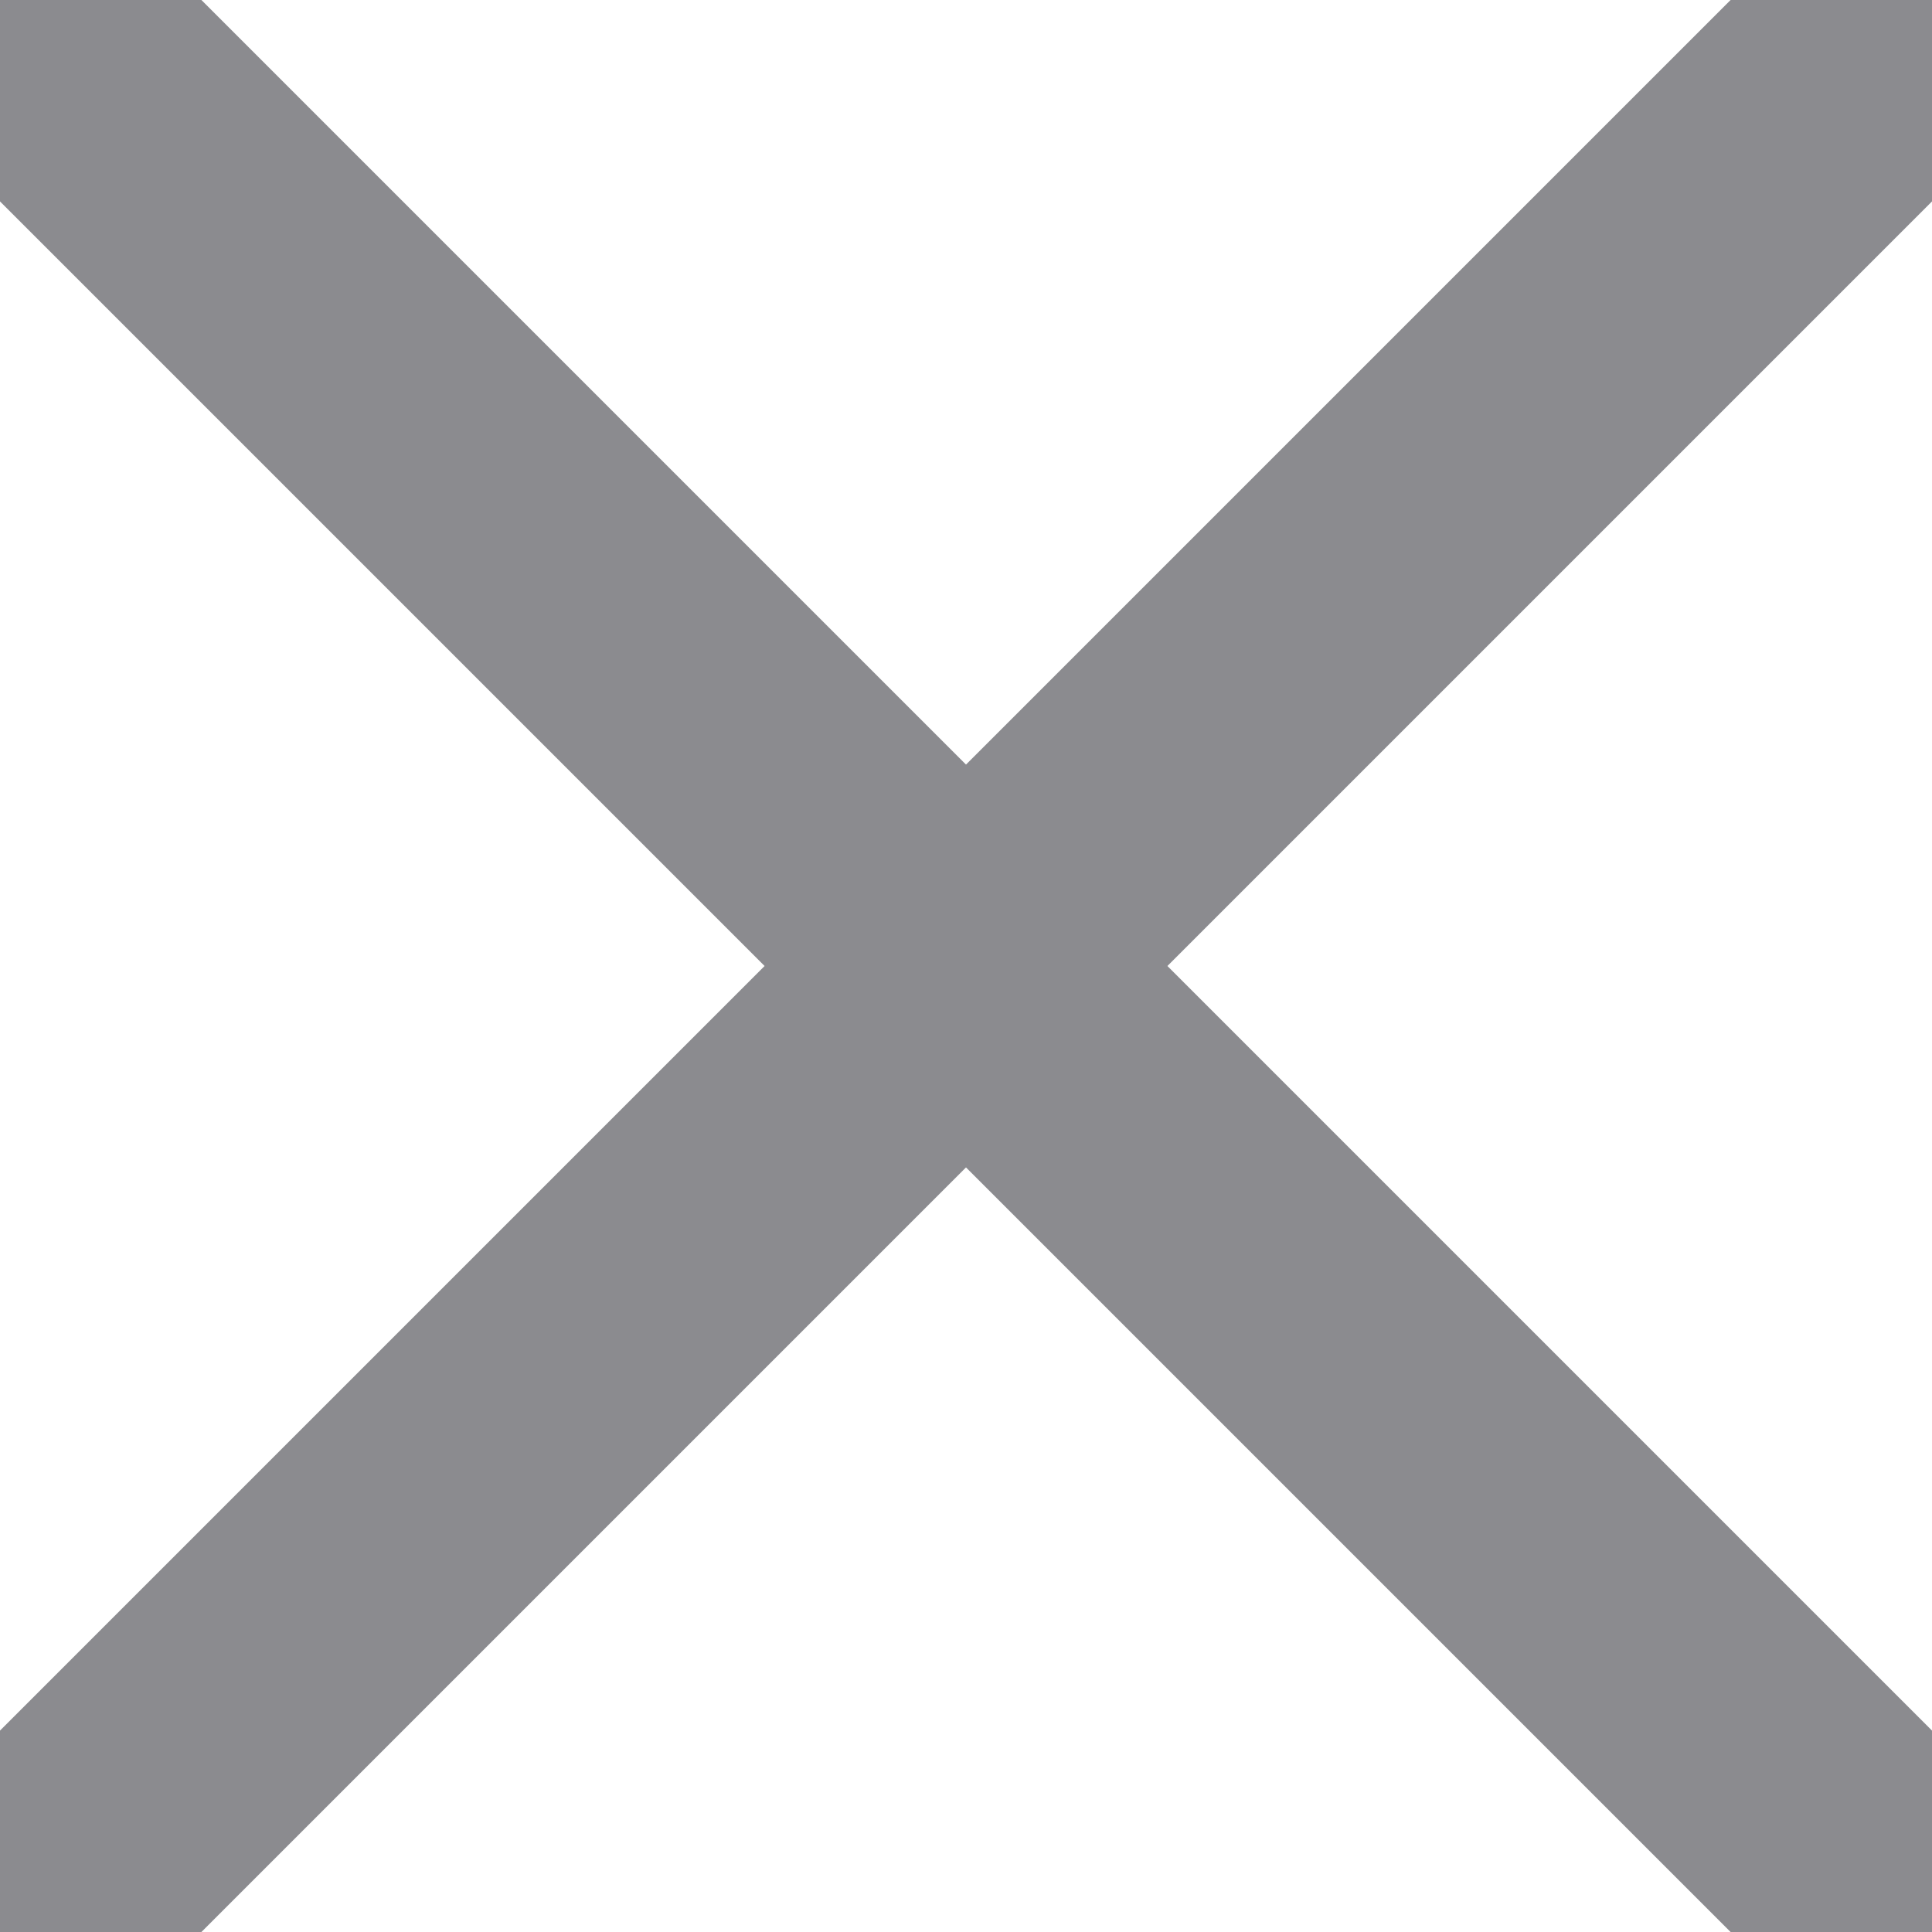 <svg width="8" height="8" viewBox="0 0 8 8" fill="none" xmlns="http://www.w3.org/2000/svg">
<path d="M4.834 4L8 7.166V8H7.166L4 4.834L0.834 8H0V7.166L3.166 4L0 0.834V0H0.834L4 3.166L7.166 0H8V0.834L4.834 4Z" fill="#8B8B8F"/>
</svg>
